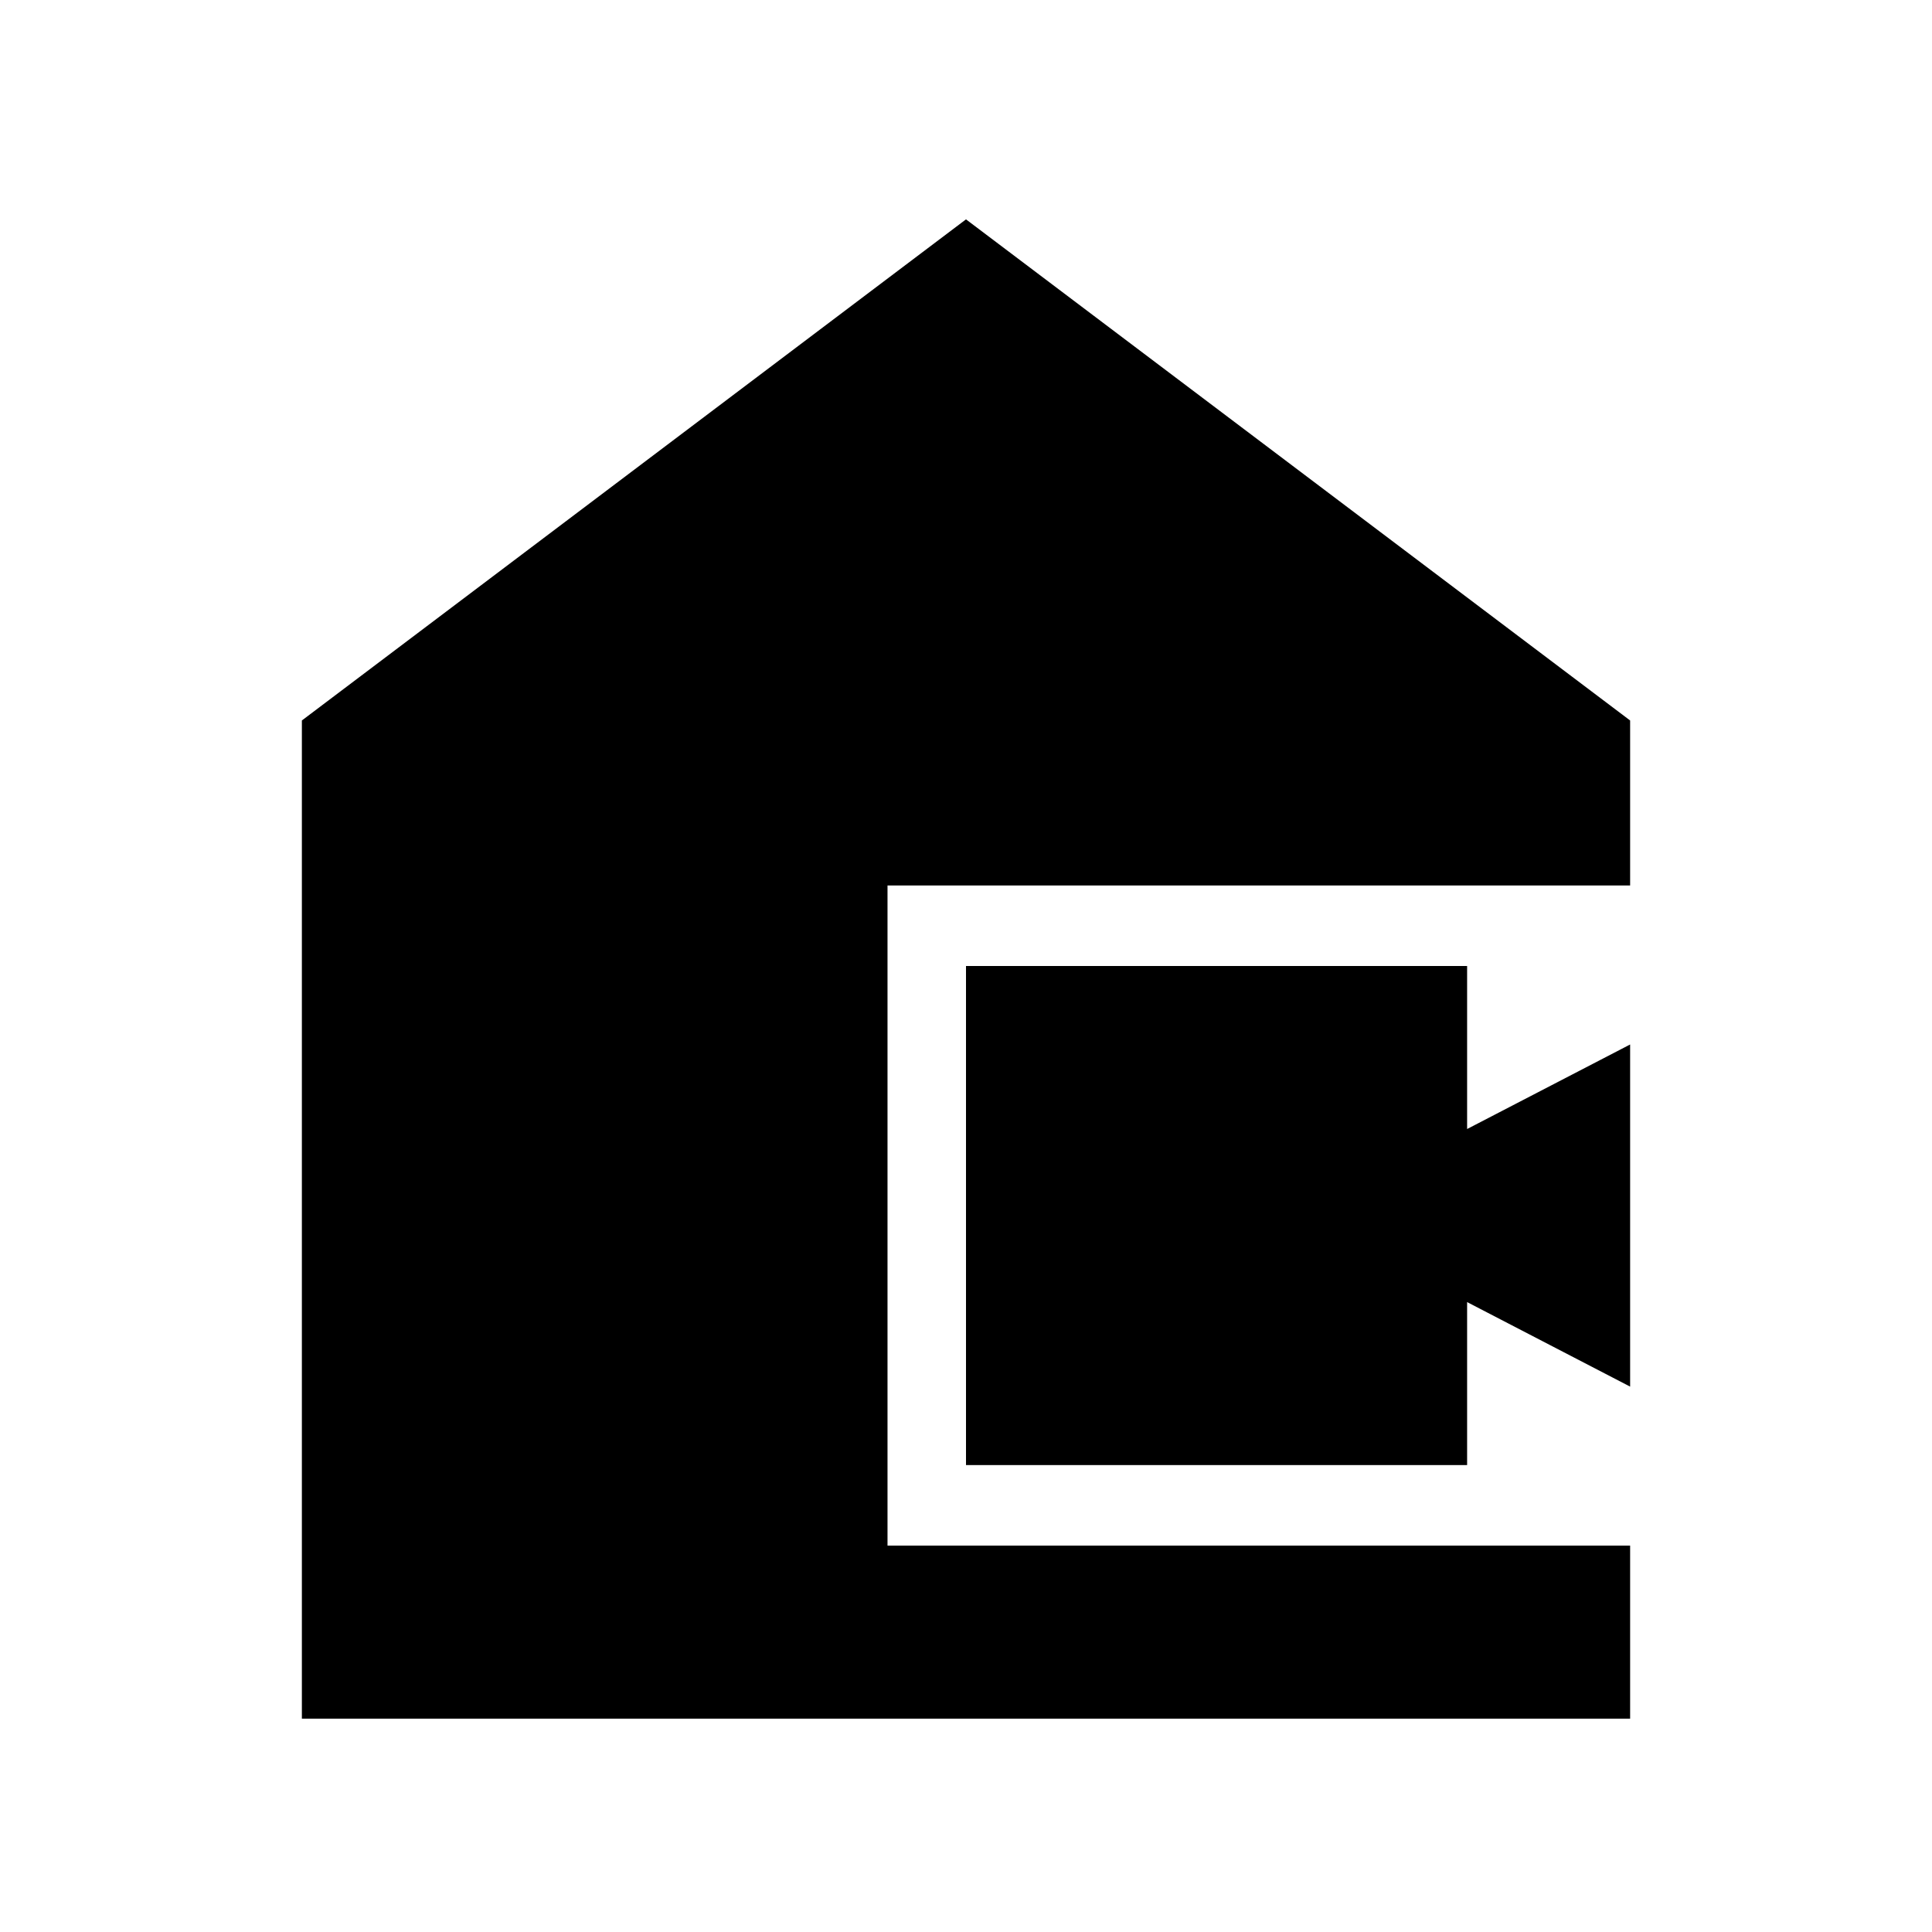 <svg xmlns="http://www.w3.org/2000/svg" height="24" width="24"><path d="M12 18.2V12h6.225v2.025l2.025-1.05v4.25l-2.025-1.05V18.2Zm-8.25 3.15V8.95L12 2.725l8.25 6.225V11h-9.225v8.2h9.225v2.15Z"/></svg>